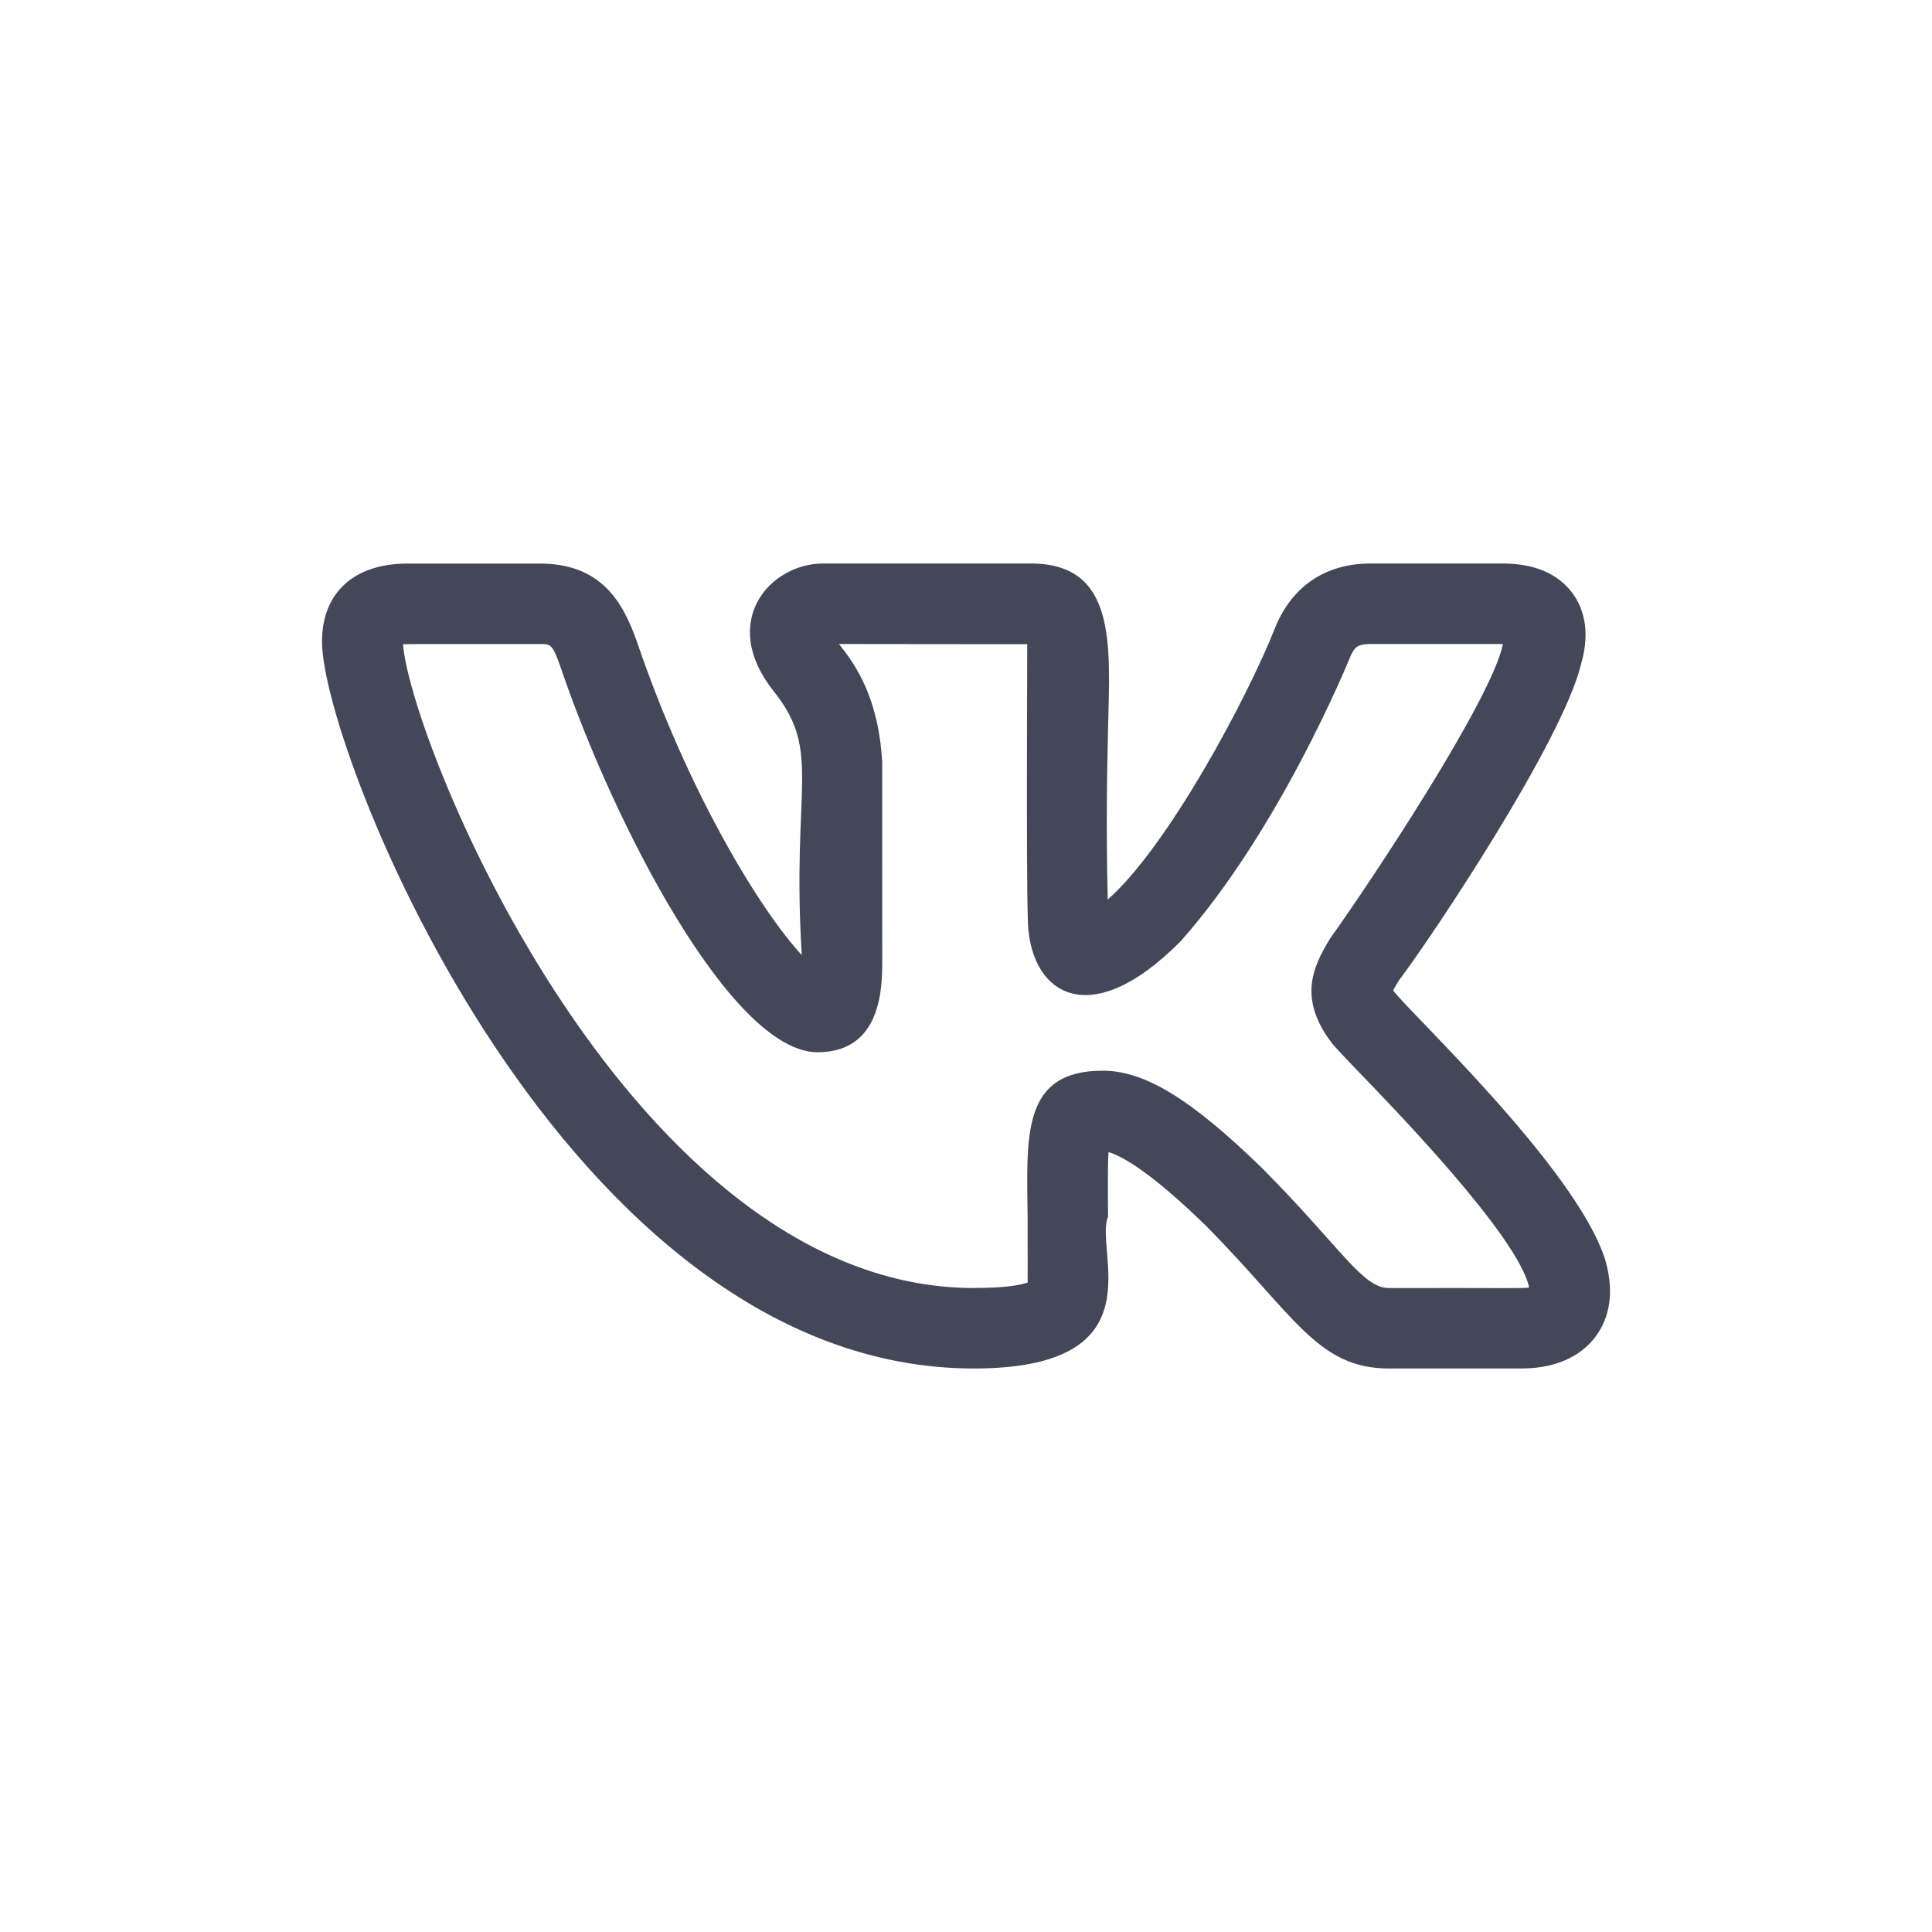 <svg width="36" height="36" viewBox="0 0 36 36" fill="none" xmlns="http://www.w3.org/2000/svg">
<rect width="36" height="36" fill="white"/>
<g clip-path="url(#clip0)">
<path d="M18.145 25.5C21.617 25.5 20.379 23.302 20.647 22.67C20.643 22.198 20.639 21.744 20.655 21.468C20.875 21.53 21.394 21.793 22.466 22.835C24.121 24.505 24.544 25.5 25.881 25.5H28.342C29.122 25.5 29.528 25.177 29.731 24.906C29.927 24.644 30.119 24.184 29.909 23.468C29.36 21.744 26.158 18.767 25.959 18.453C25.989 18.395 26.037 18.318 26.062 18.278H26.06C26.692 17.443 29.104 13.829 29.459 12.383C29.46 12.381 29.461 12.378 29.461 12.375C29.653 11.715 29.477 11.287 29.295 11.045C29.021 10.683 28.585 10.5 27.996 10.5H25.535C24.711 10.5 24.086 10.915 23.77 11.672C23.241 13.017 21.755 15.783 20.641 16.762C20.607 15.375 20.63 14.316 20.648 13.529C20.684 11.994 20.8 10.5 19.207 10.5H15.339C14.341 10.5 13.386 11.59 14.42 12.884C15.324 14.018 14.745 14.65 14.94 17.796C14.18 16.981 12.828 14.78 11.872 11.967C11.604 11.206 11.198 10.501 10.055 10.501H7.594C6.596 10.501 6 11.045 6 11.956C6 14.002 10.529 25.5 18.145 25.5ZM10.055 12.001C10.272 12.001 10.294 12.001 10.455 12.458C11.434 15.341 13.63 19.607 15.234 19.607C16.439 19.607 16.439 18.372 16.439 17.907L16.438 14.205C16.372 12.98 15.926 12.37 15.633 12L19.141 12.004C19.143 12.021 19.121 16.099 19.151 17.087C19.151 18.49 20.265 19.294 22.004 17.534C23.839 15.463 25.108 12.367 25.159 12.241C25.234 12.061 25.299 12 25.535 12H27.996H28.006C28.005 12.003 28.005 12.006 28.004 12.009C27.779 13.059 25.558 16.405 24.815 17.444C24.803 17.46 24.792 17.477 24.781 17.494C24.454 18.028 24.188 18.618 24.826 19.448H24.827C24.885 19.518 25.036 19.682 25.256 19.91C25.94 20.616 28.286 23.03 28.494 23.99C28.356 24.012 28.206 23.996 25.881 24.001C25.386 24.001 24.999 23.261 23.522 21.771C22.194 20.479 21.332 19.951 20.547 19.951C19.023 19.951 19.134 21.188 19.148 22.684C19.153 24.306 19.143 23.793 19.154 23.895C19.065 23.93 18.81 24 18.145 24C11.8 24 7.668 13.929 7.509 12.004C7.564 11.999 8.321 12.002 10.055 12.001Z" fill="#434758"/>
</g>
<defs>
<clipPath id="clip0">
<rect width="24" height="24" fill="white" transform="translate(6 6)"/>
</clipPath>
</defs>
</svg>
